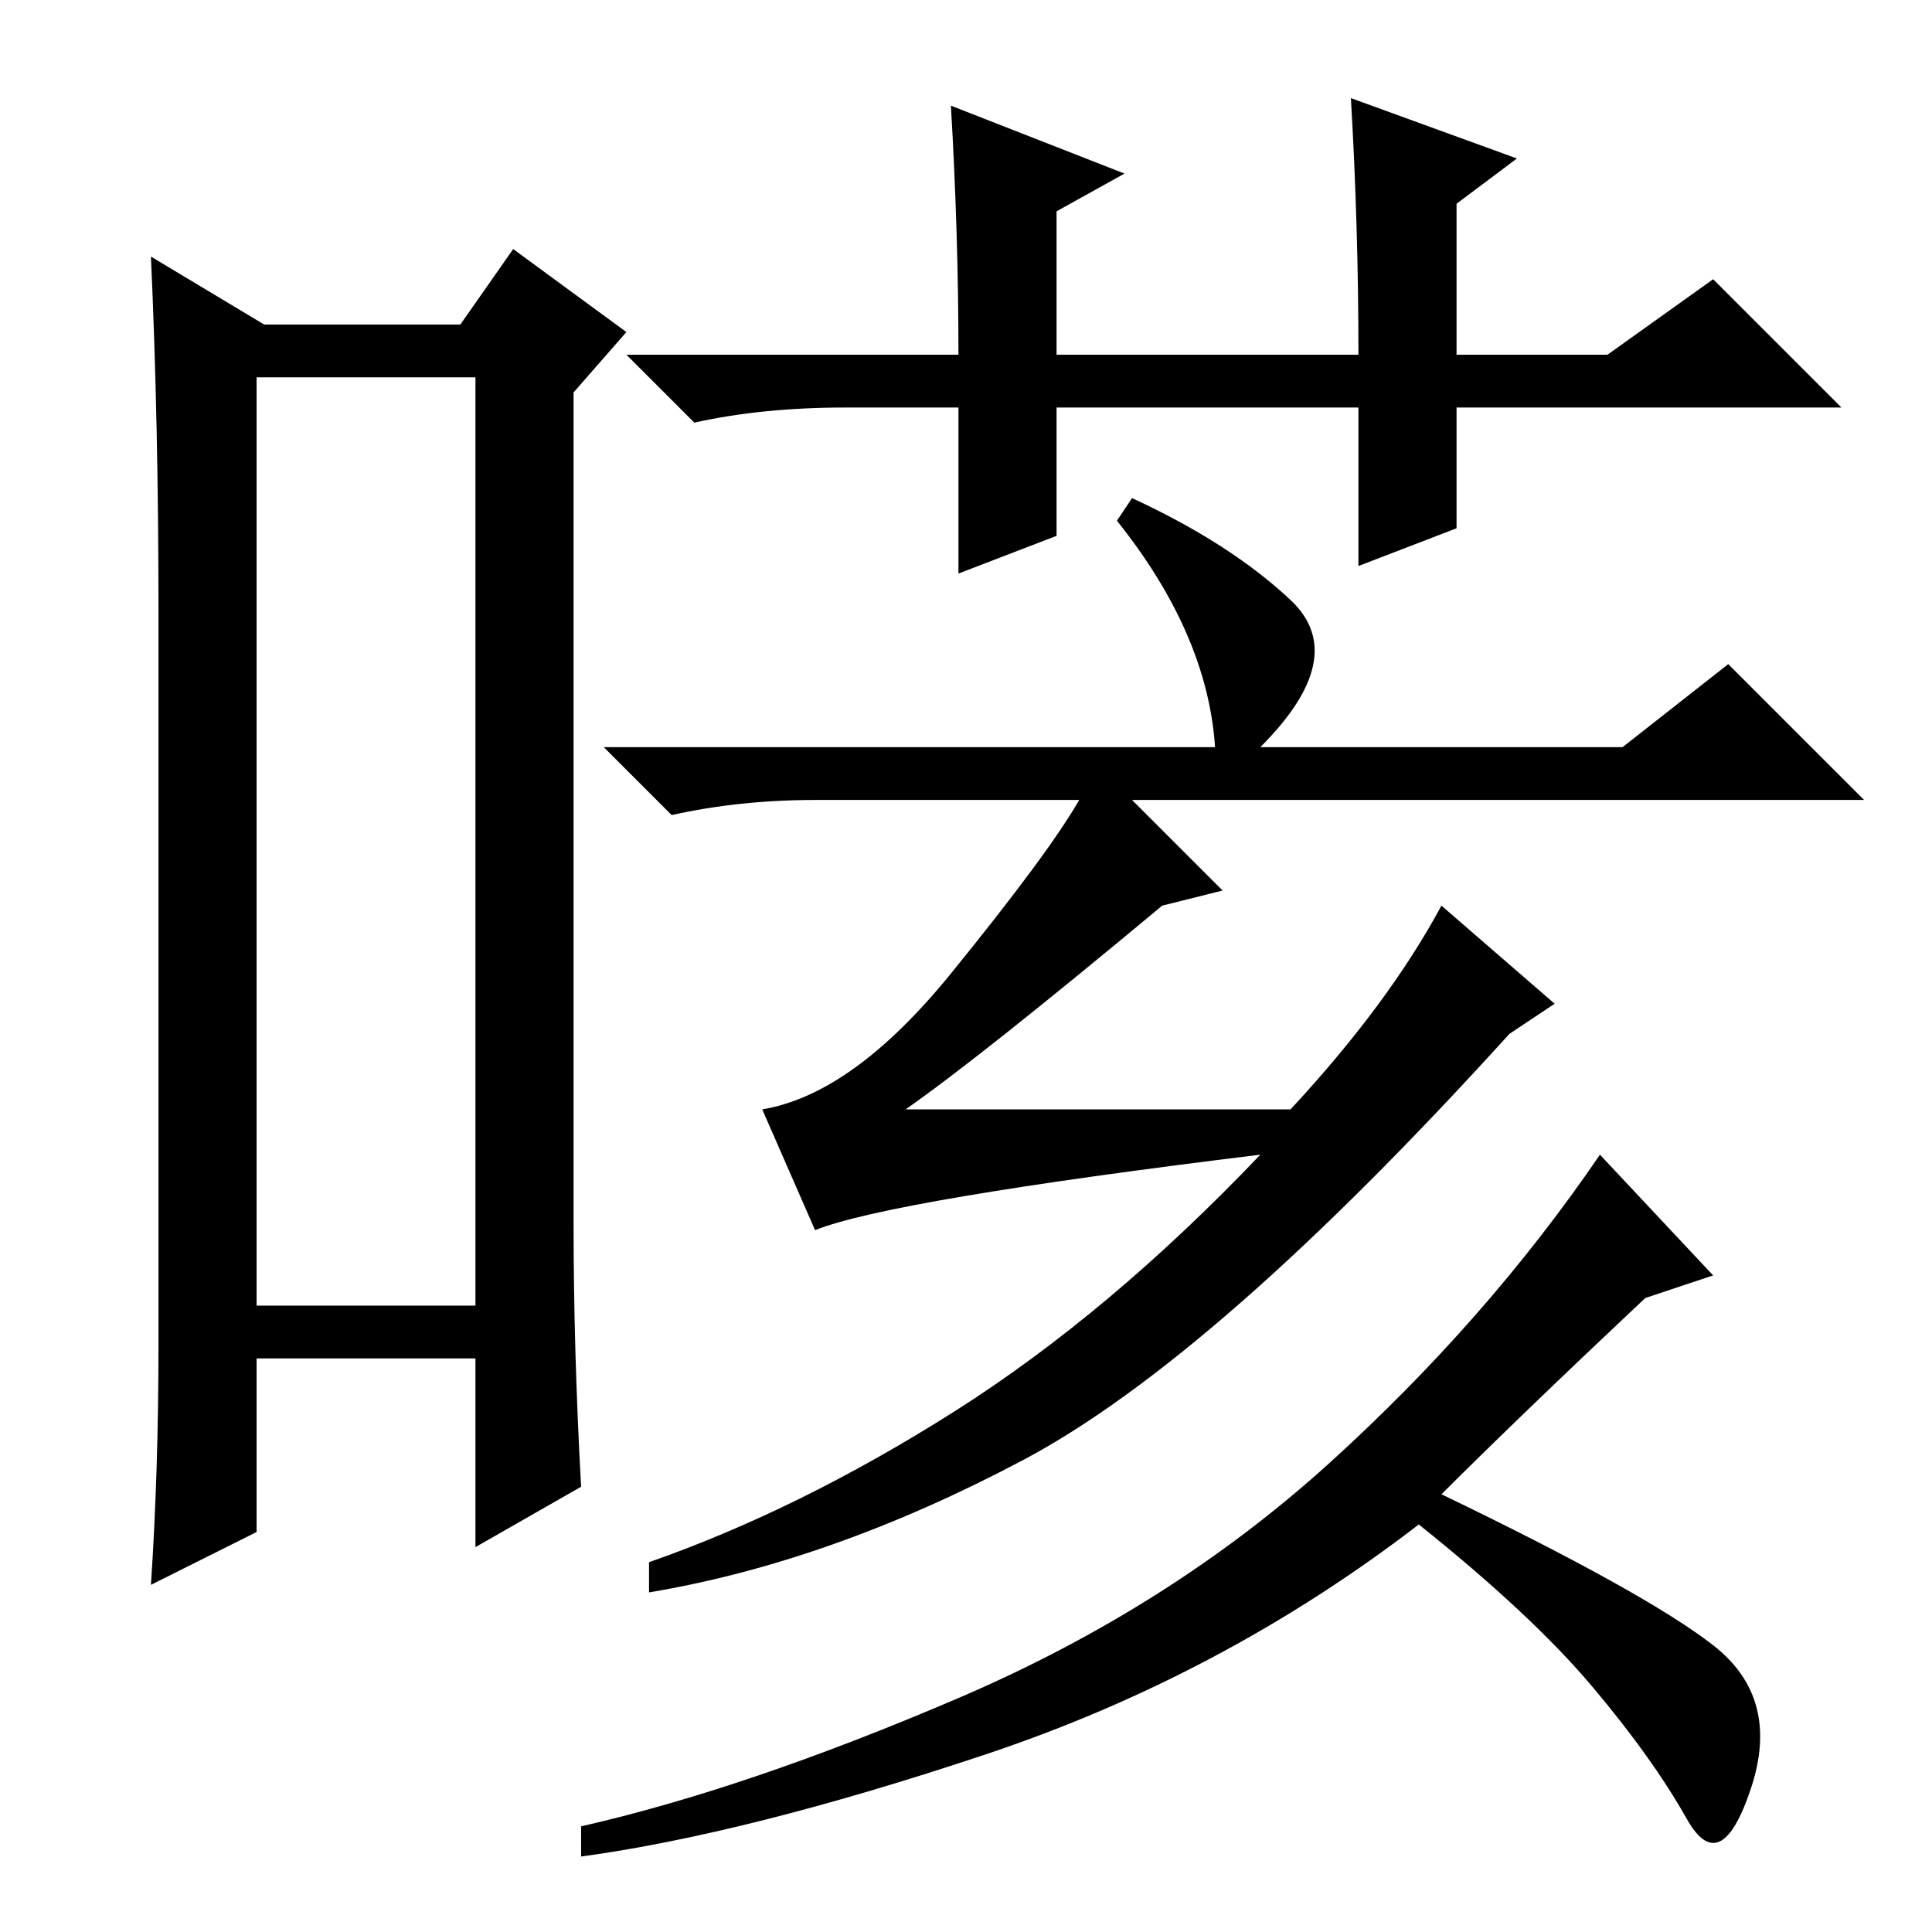 <?xml version="1.0" standalone="no"?>
<!DOCTYPE svg PUBLIC "-//W3C//DTD SVG 1.1//EN" "http://www.w3.org/Graphics/SVG/1.1/DTD/svg11.dtd" >
<svg xmlns="http://www.w3.org/2000/svg" xmlns:xlink="http://www.w3.org/1999/xlink" version="1.1" viewBox="0 -36 256 256">
  <g transform="matrix(1 0 0 -1 0 220)">
   <path fill="currentColor"
d="M34 206v-123h29v123h-29zM21 78v97q0 25 -1 47l15 -9h26l7 10l15 -11l-7 -8v-110q0 -17 1 -35l-14 -8v25h-29v-23l-14 -7q1 15 1 32zM180 202h-40v-17l-13 -5v22h-15q-11 0 -20 -2l-9 9h44q0 16 -1 33l23 -9l-9 -5v-19h40q0 17 -1 34l22 -8l-8 -6v-20h20l14 10l17 -17
h-51v-16l-13 -5v21zM126 127q13 16 17 23h-35q-10 0 -19 -2l-9 9h81q-1 15 -13 30l2 3q13 -6 21 -13.5t-4 -19.5h48l14 11l18 -18h-97l12 -12l-8 -2q-24 -20 -34 -27h51q13 14 20 27l15 -13l-6 -4q-39 -43 -64.5 -56.5t-49.5 -17.5v4q20 7 40.5 20t40.5 34q-49 -6 -59 -10
l-7 16q12 2 25 18zM227 87l-9 -3q-17 -16 -27 -26q27 -13 36 -20t5 -19t-8.5 -4t-12.5 17.5t-23 21.5q-26 -20 -57.5 -30.5t-53.5 -13.5v4q22 5 50 17t49 31t36 41z" />
  </g>

</svg>
